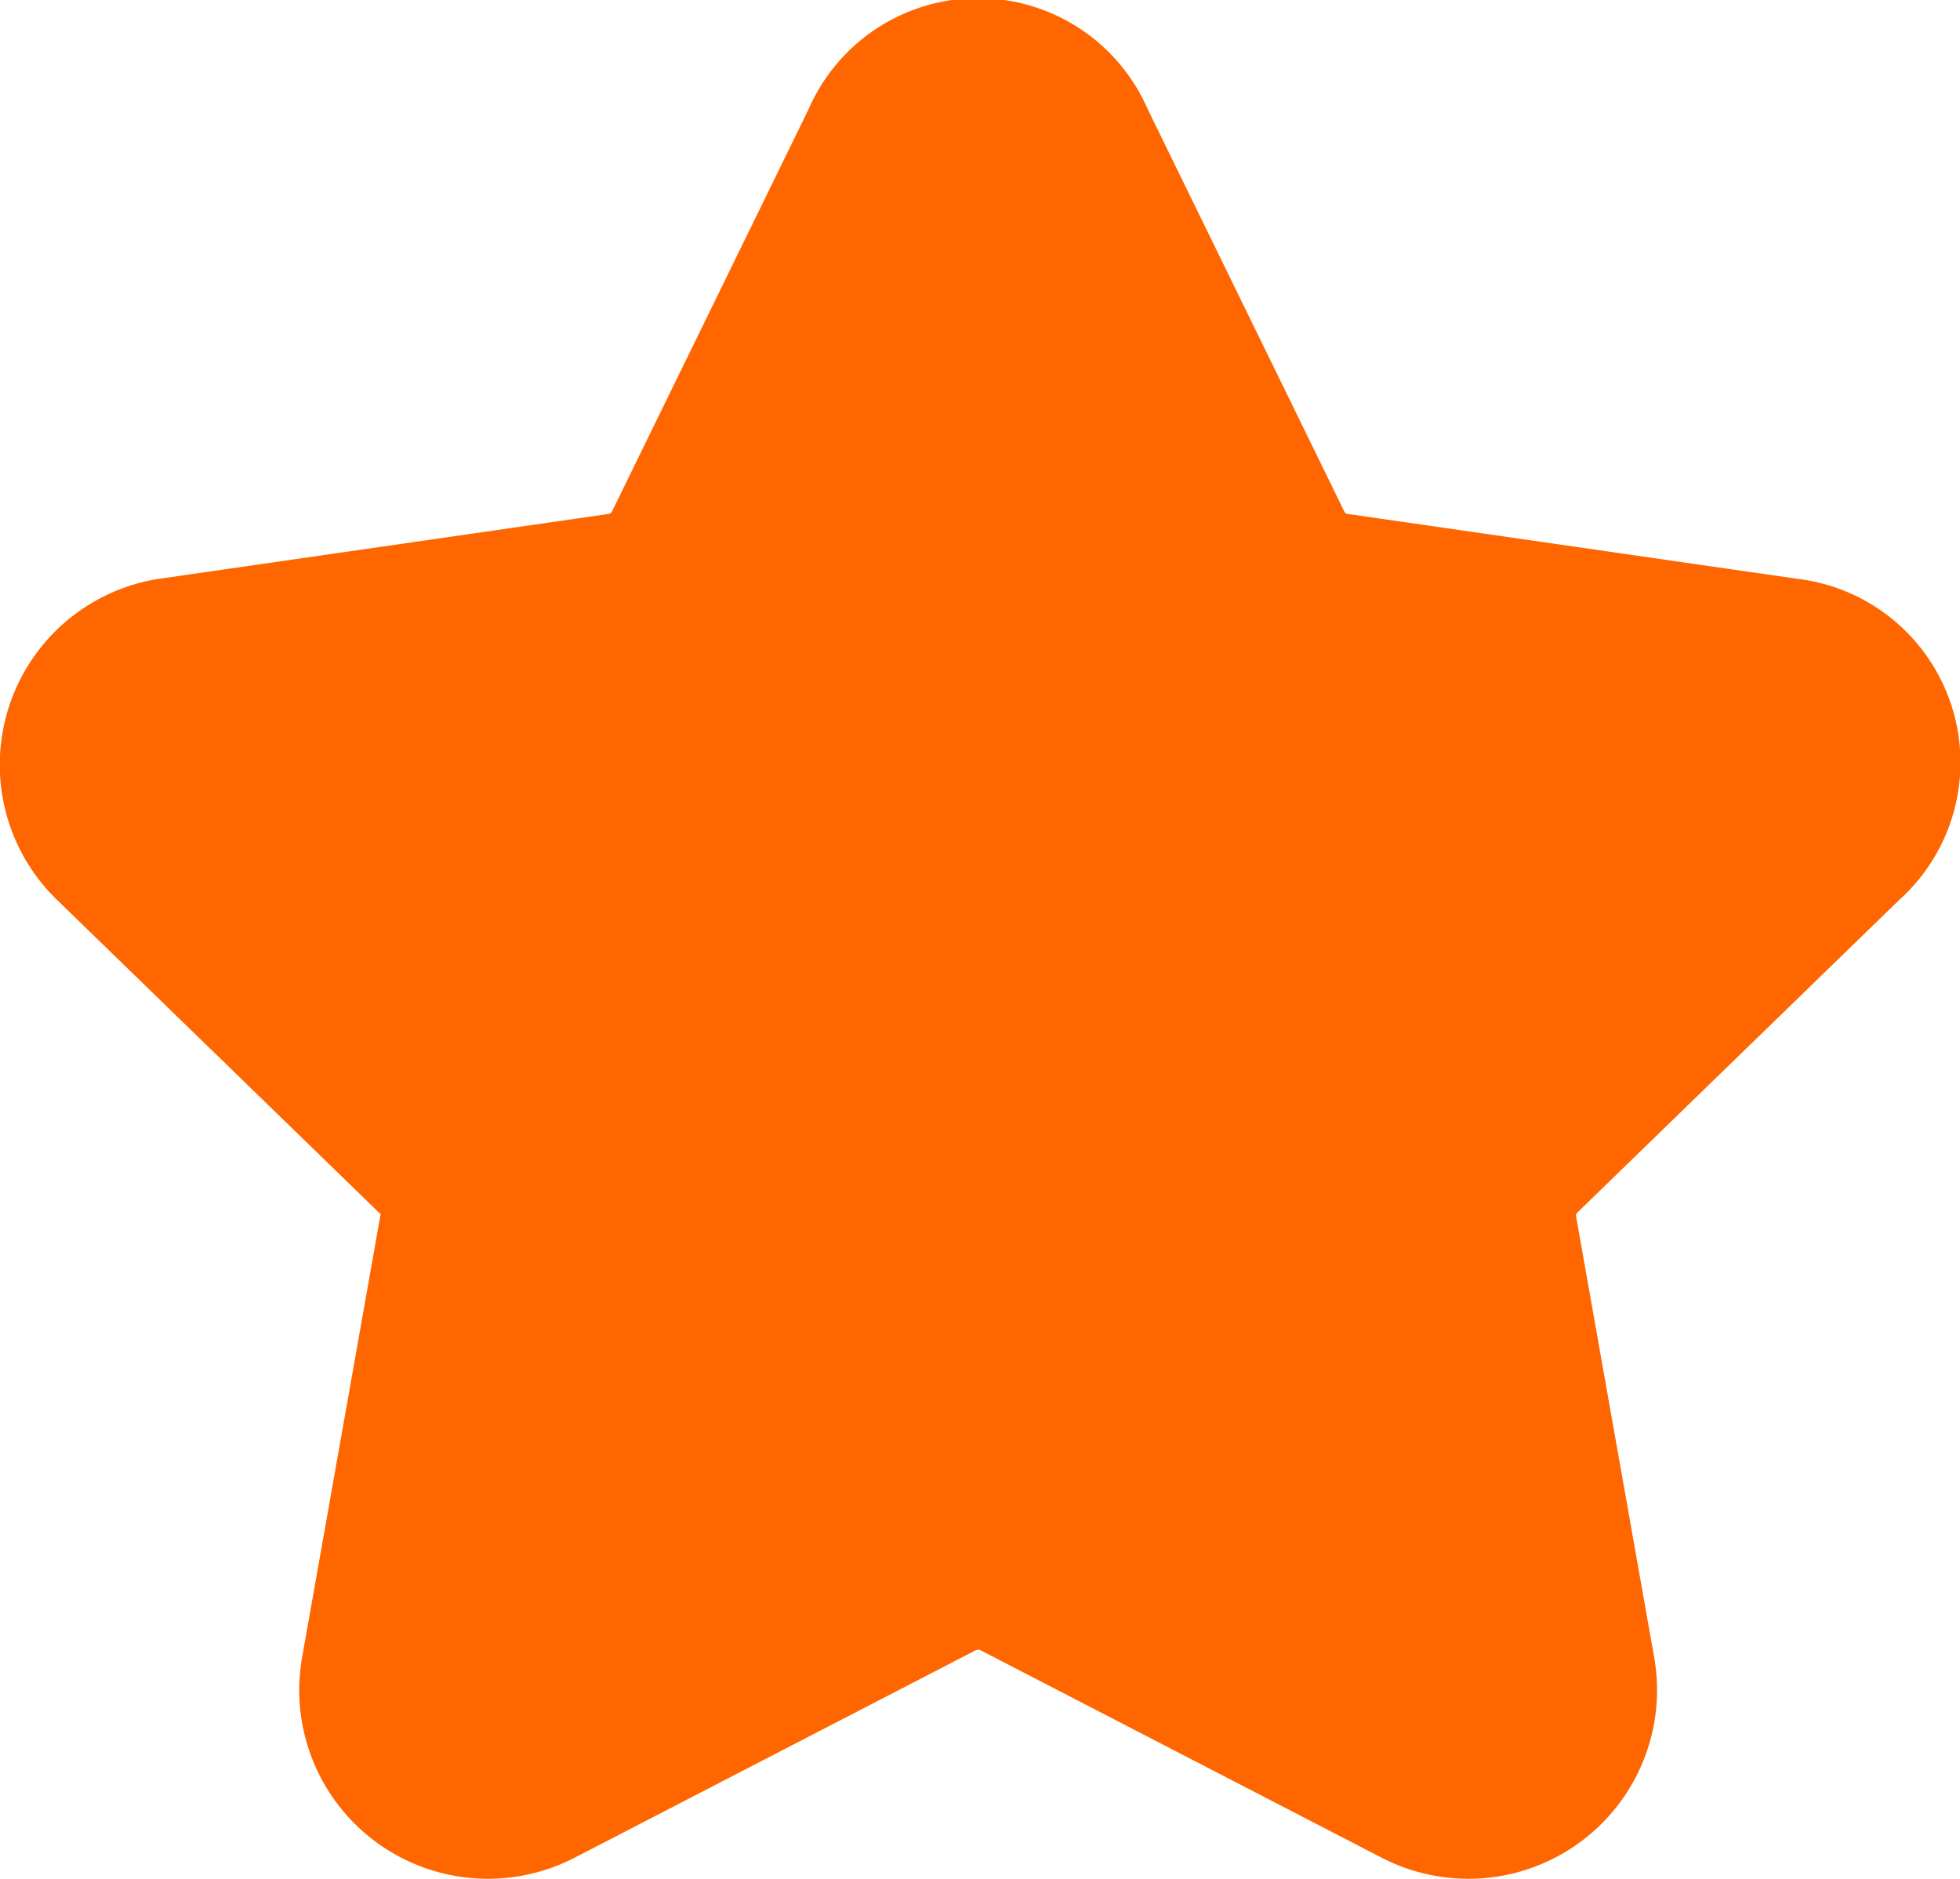 <svg xmlns="http://www.w3.org/2000/svg" viewBox="0 0 42.38 40.64"><defs><style>.cls-1{fill:#f60;stroke:#f60;stroke-linecap:round;stroke-linejoin:round;stroke-width:4px}</style></defs><title>star-icon-orange</title><g id="Слой_2" data-name="Слой 2"><path class="cls-1" d="M23 3.2l4.3 8.8a2.09 2.09 0 0 0 1.6 1.1l9.7 1.4a2 2 0 0 1 1.1 3.5l-7 6.8a2.11 2.11 0 0 0-.6 1.8l1.7 9.6a2.08 2.08 0 0 1-3 2.2l-8.7-4.5a2.12 2.12 0 0 0-1.9 0l-8.7 4.5a2.08 2.08 0 0 1-3-2.2l1.7-9.6a1.93 1.93 0 0 0-.6-1.8l-7-6.8a2.07 2.07 0 0 1 1.1-3.5l9.7-1.4A2.09 2.09 0 0 0 15 12l4.3-8.8a2 2 0 0 1 3.7 0z" id="Слой_1-2" data-name="Слой 1"/></g></svg>